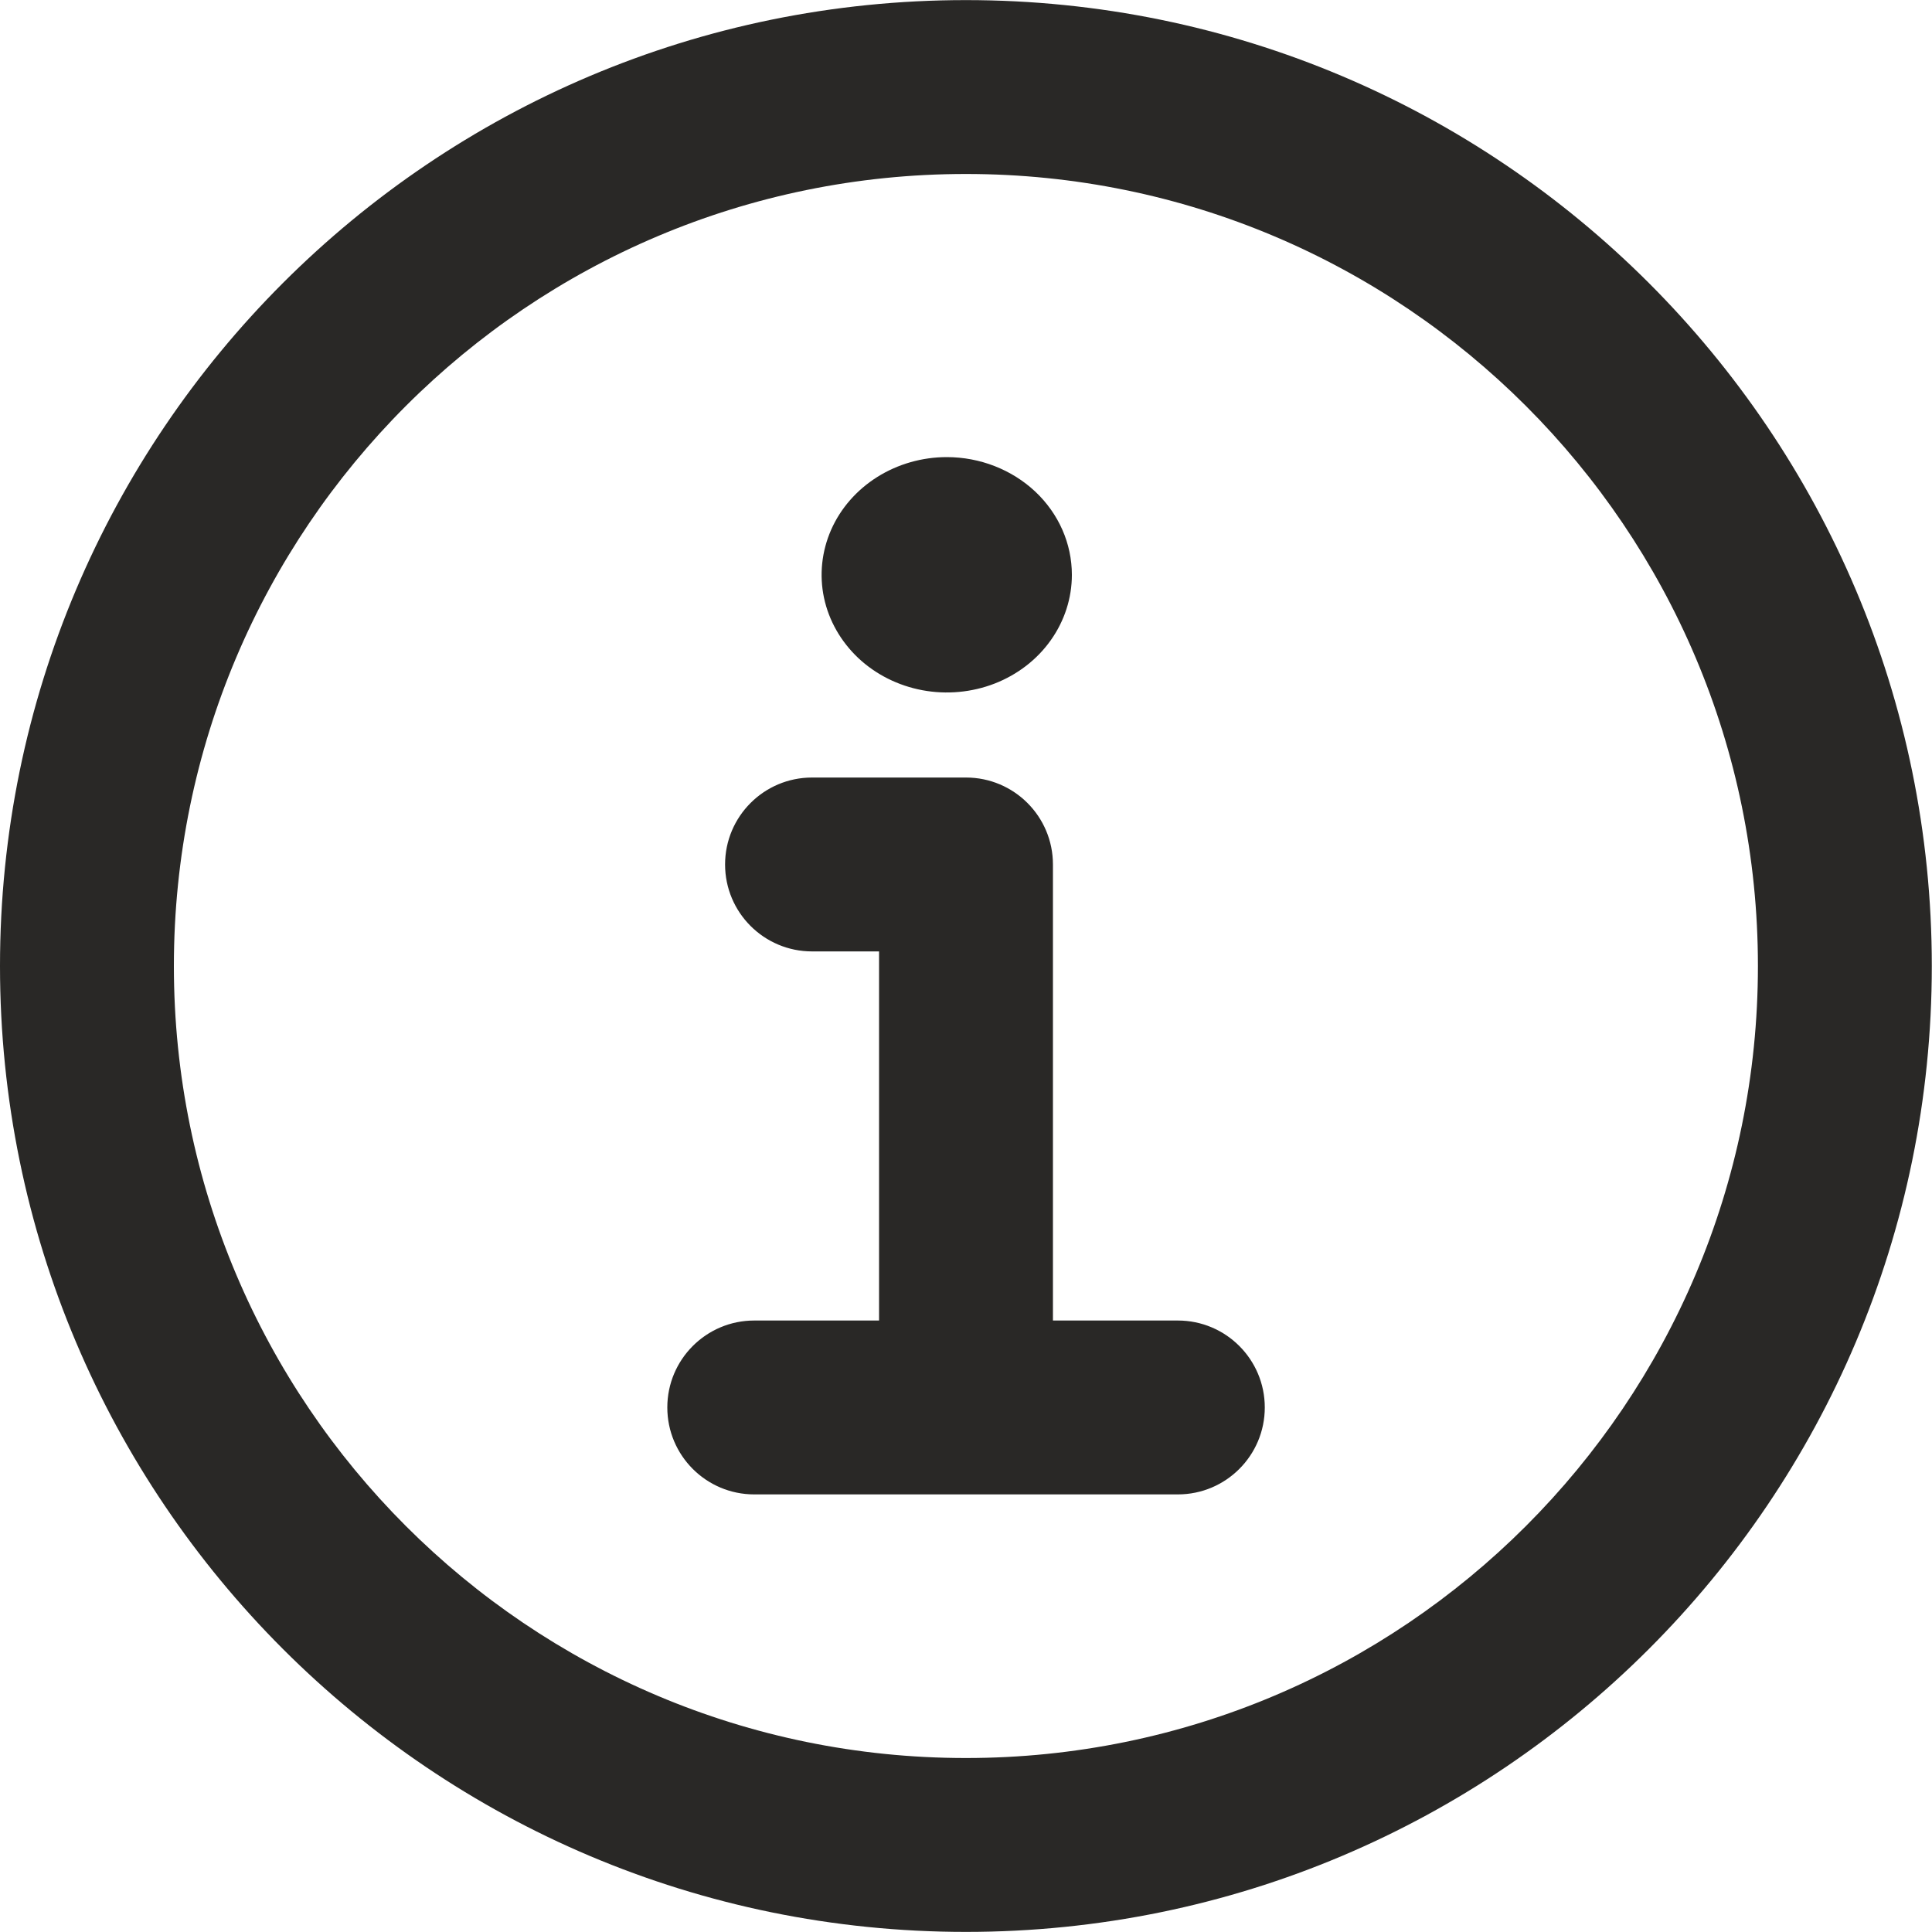 <svg width="20" height="20" viewBox="0 0 20 20" fill="none" xmlns="http://www.w3.org/2000/svg">
<path fill-rule="evenodd" clip-rule="evenodd" d="M9.999 0.001C4.477 0.001 0 4.478 0 10C0 15.522 4.477 19.999 9.999 19.999C15.521 19.999 19.998 15.522 19.998 10C19.998 4.478 15.521 0.001 9.999 0.001ZM1.8 10C1.8 5.472 5.471 1.801 9.999 1.801C14.527 1.801 18.198 5.472 18.198 10C18.198 14.528 14.527 18.199 9.999 18.199C5.471 18.199 1.8 14.528 1.8 10ZM9.801 4.732C9.545 4.732 9.294 4.804 9.081 4.938C8.868 5.072 8.702 5.262 8.604 5.484C8.506 5.707 8.48 5.952 8.53 6.188C8.58 6.424 8.704 6.641 8.885 6.812C9.066 6.982 9.297 7.098 9.548 7.145C9.799 7.192 10.06 7.168 10.297 7.076C10.533 6.984 10.736 6.828 10.878 6.627C11.02 6.427 11.096 6.191 11.096 5.951C11.096 5.627 10.96 5.318 10.717 5.089C10.474 4.861 10.144 4.732 9.801 4.732ZM8.406 8.049C7.909 8.049 7.506 8.452 7.506 8.949C7.506 9.446 7.909 9.849 8.406 9.849H9.1V13.67H7.808C7.311 13.67 6.908 14.073 6.908 14.57C6.908 15.067 7.311 15.47 7.808 15.47H12.193C12.69 15.47 13.093 15.067 13.093 14.57C13.093 14.073 12.69 13.67 12.193 13.67H10.9V8.949C10.9 8.452 10.497 8.049 10 8.049H8.406Z" fill="#292826"/>
</svg>

